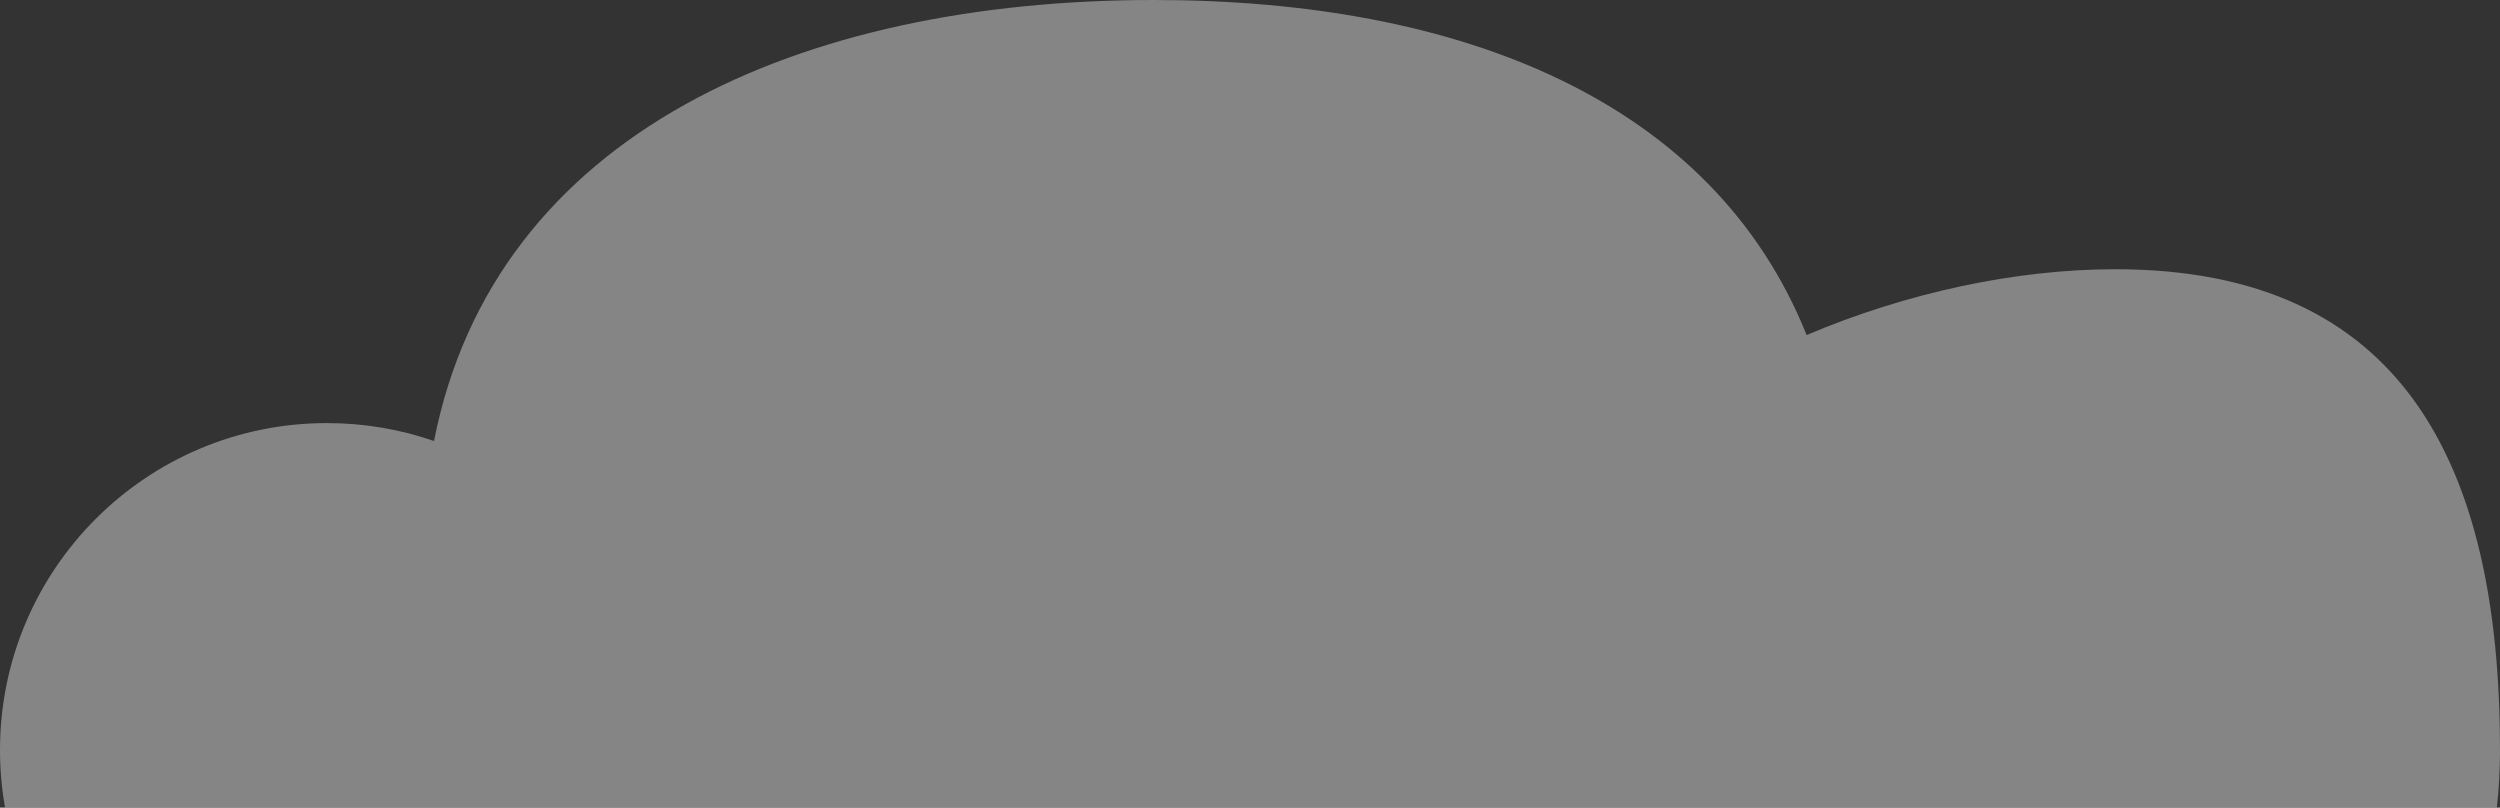 <?xml version="1.0" encoding="UTF-8"?>
<svg width="65px" height="21px" viewBox="0 0 65 21" version="1.1" xmlns="http://www.w3.org/2000/svg" xmlns:xlink="http://www.w3.org/1999/xlink">
    <rect x="0" y="0" width="65" height="21" fill="#333333" stroke="none"/>
    <!-- Generator: Sketch 48.2 (47327) - http://www.bohemiancoding.com/sketch -->
    <title>cloud_02</title>
    <desc>Created with Sketch.</desc>
    <defs></defs>
    <g id="XL_Dashboard_empty_123" stroke="none" stroke-width="1" fill="none" fill-rule="evenodd" transform="translate(-203, -761)" opacity="0.4">
        <g id="Group-6" transform="translate(0, 756)" fill="#FFFFFF">
            <g id="footer" transform="translate(120, 0)">
                <path d="M147.868,26 L83.082,26 C83.028,25.507 83,25.007 83,24.5 C83,17.044 85.544,12 93,12 C95.587,12 98.425,12.607 101.028,13.711 C103.463,7.638 109.982,5 118,5 C127.141,5 135.133,8.428 136.716,16.466 C137.588,16.164 138.525,16 139.5,16 C144.194,16 148,19.806 148,24.5 C148,25.012 147.955,25.513 147.868,26 Z" id="cloud_02" transform="translate(115.5, 15.5) scale(-1, 1) translate(-115.5, -15.5) "></path>
            </g>
        </g>
    </g>
</svg>